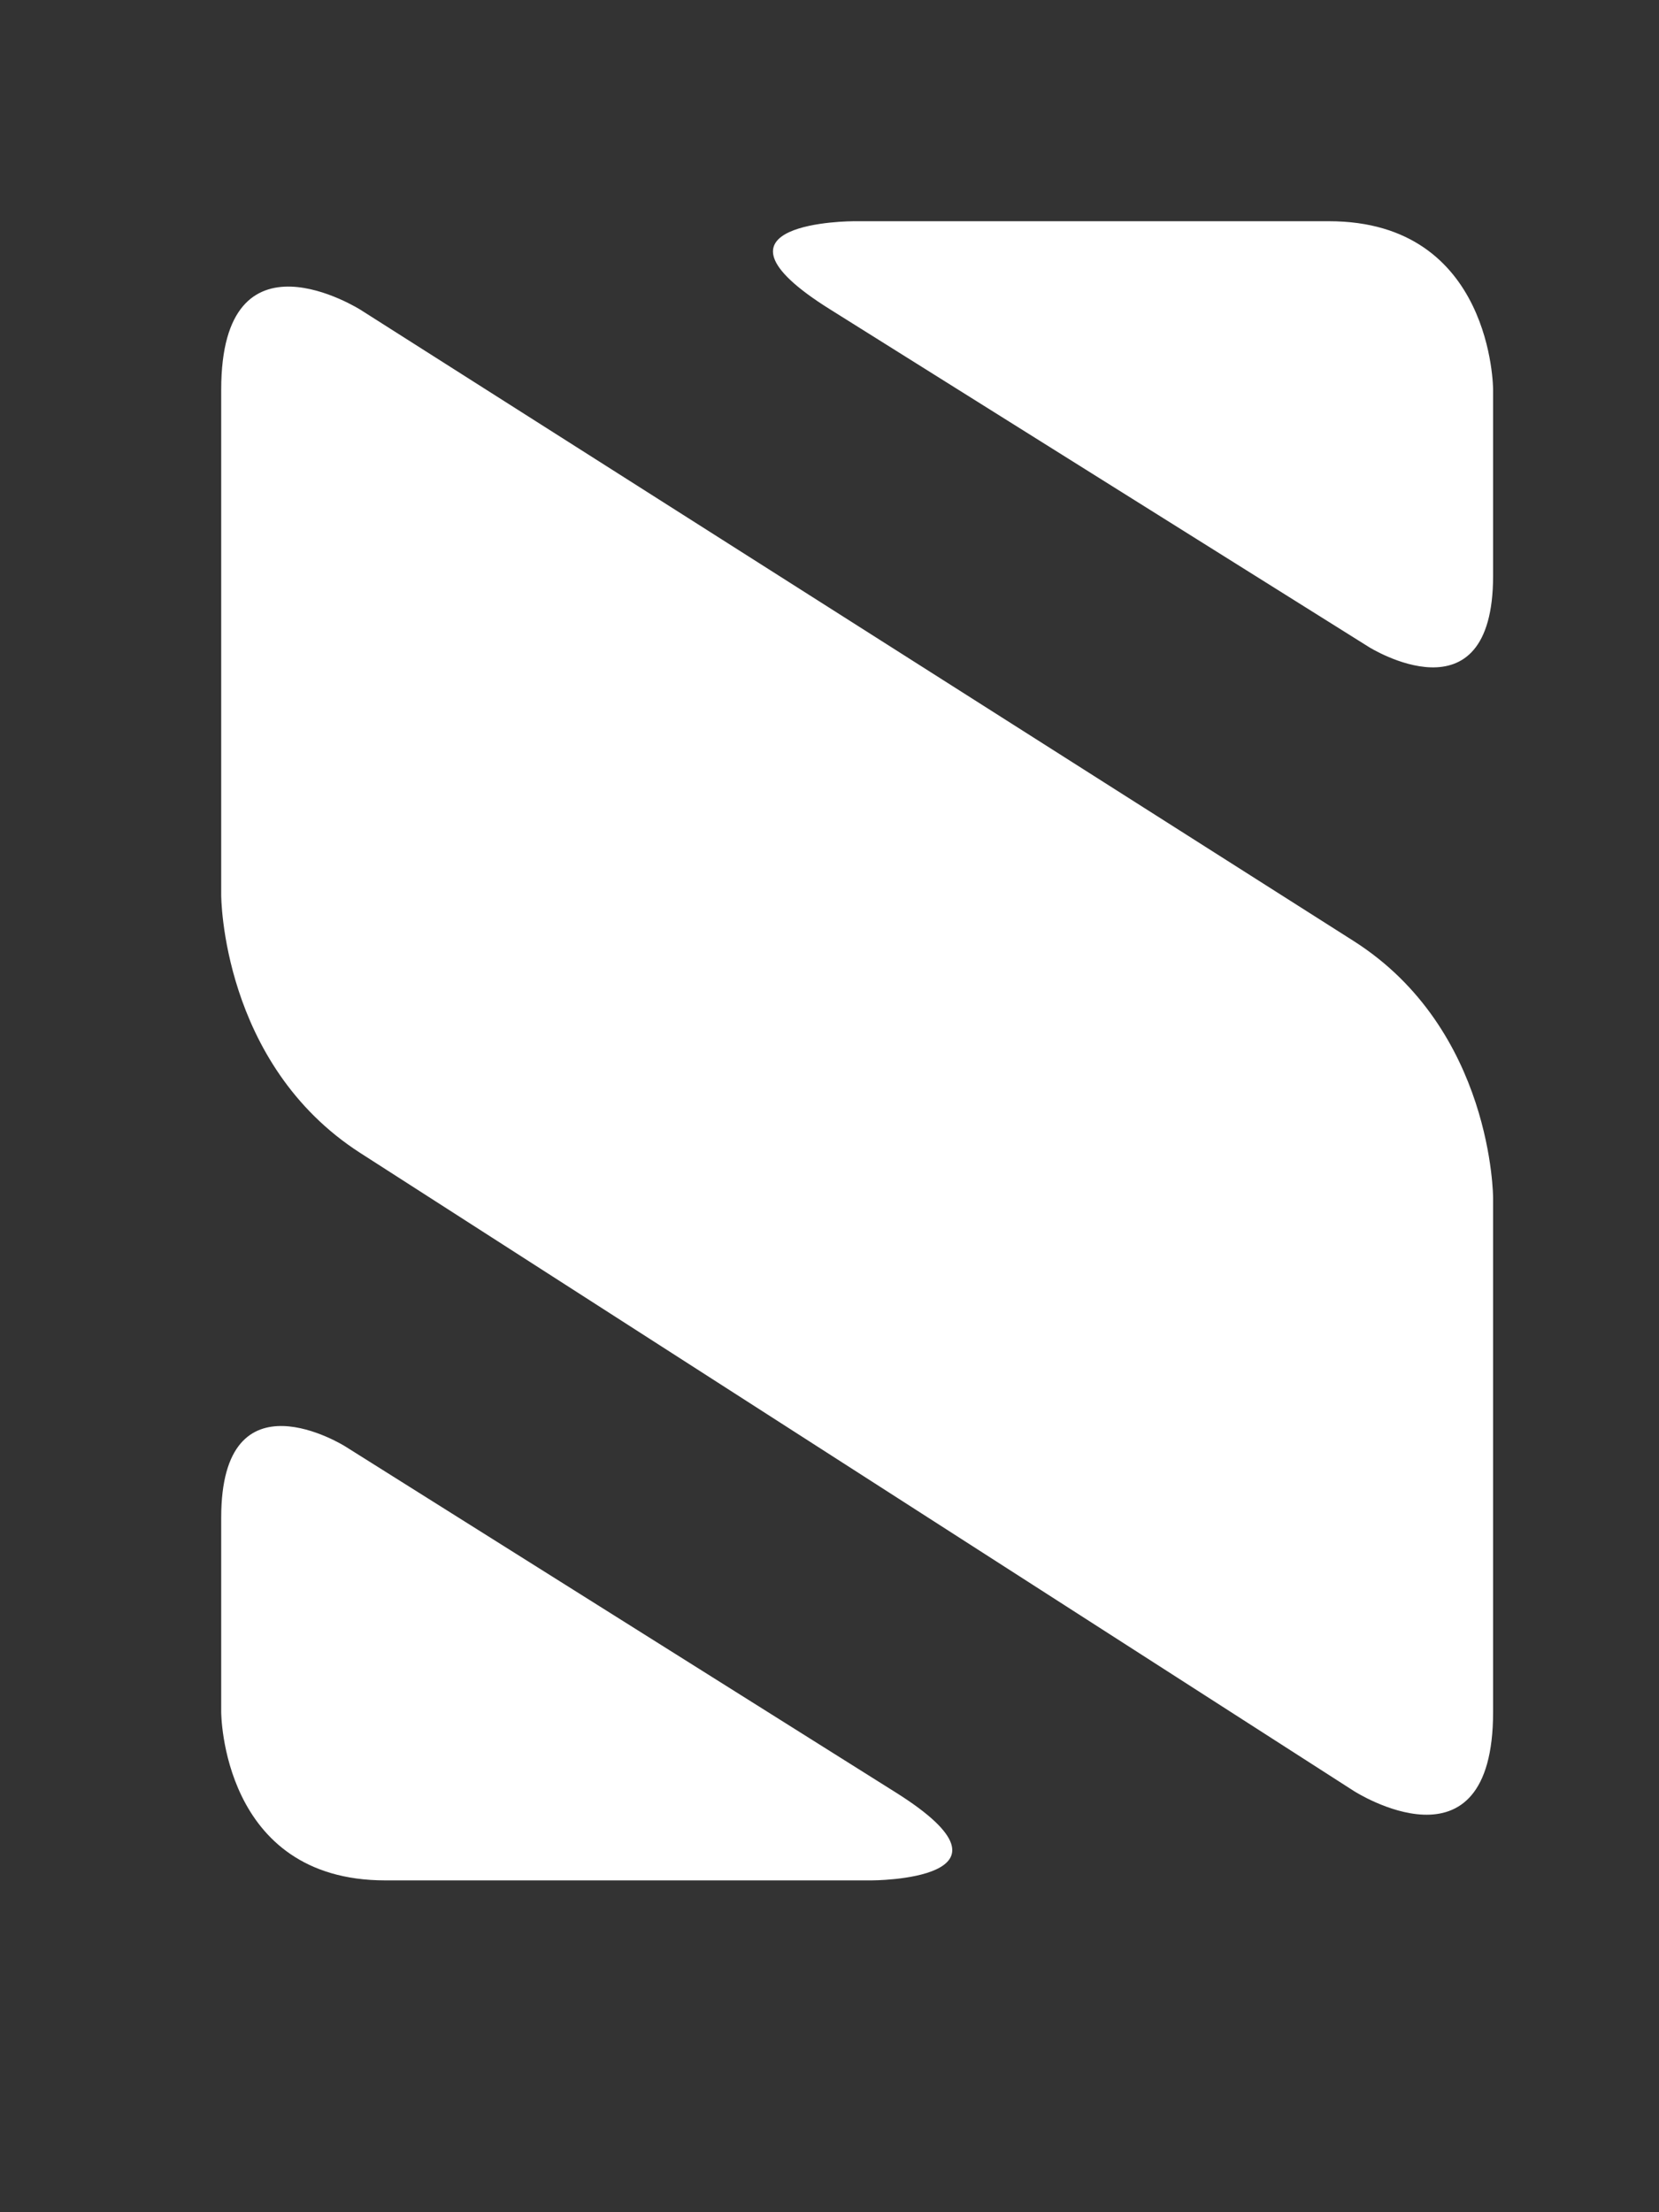 <?xml version="1.0" encoding="UTF-8" standalone="no"?>
<svg
   width="30"
   height="40"
   viewBox="0 0 30 40"
   version="1.1"
   id="svg48"
   xmlns="http://www.w3.org/2000/svg"
   xmlns:svg="http://www.w3.org/2000/svg"
   xmlns:rdf="http://www.w3.org/1999/02/22-rdf-syntax-ns#"
   xmlns:cc="http://creativecommons.org/ns#"
   xmlns:dc="http://purl.org/dc/elements/1.1/">
  <rect x="0" y="0" width="30" height="40" fill="#333333" stroke="none"/>
  <defs
     id="defs52" />
  <title
     id="title44">icon/logo copy</title>
  <g
     id="Page-1"
     stroke="none"
     stroke-width="1"
     fill="none"
     fill-rule="evenodd">
    <path
       d="M 16.198,32.41 6.241,26.152 C 6.241,26.152 4,24.743 4,27.441 v 3.513 c 0,0 0,3.046 2.968,3.046 H 15.762 C 15.762,34 18.729,34 16.198,32.41 Z M 4,7.046 v 9.14 c 0,0 0,3.046 2.516,4.662 L 24.484,32.385 C 24.484,32.385 27,34 27,30.954 v -9.29 c 0,0 0,-3.046 -2.523,-4.65 L 6.523,5.604 c 0,0 -2.523,-1.604 -2.523,1.442 z M 27,10.409 V 7.046 C 27,7.046 27,4 24.032,4 h -8.596 c 0,0 -2.968,0 -0.435,1.588 l 9.756,6.113 c 0,0 2.243,1.406 2.243,-1.292 z"
       id="icon/logo-copy"
       fill="#ffffff"
       fill-rule="nonzero" />
  </g>
</svg>
